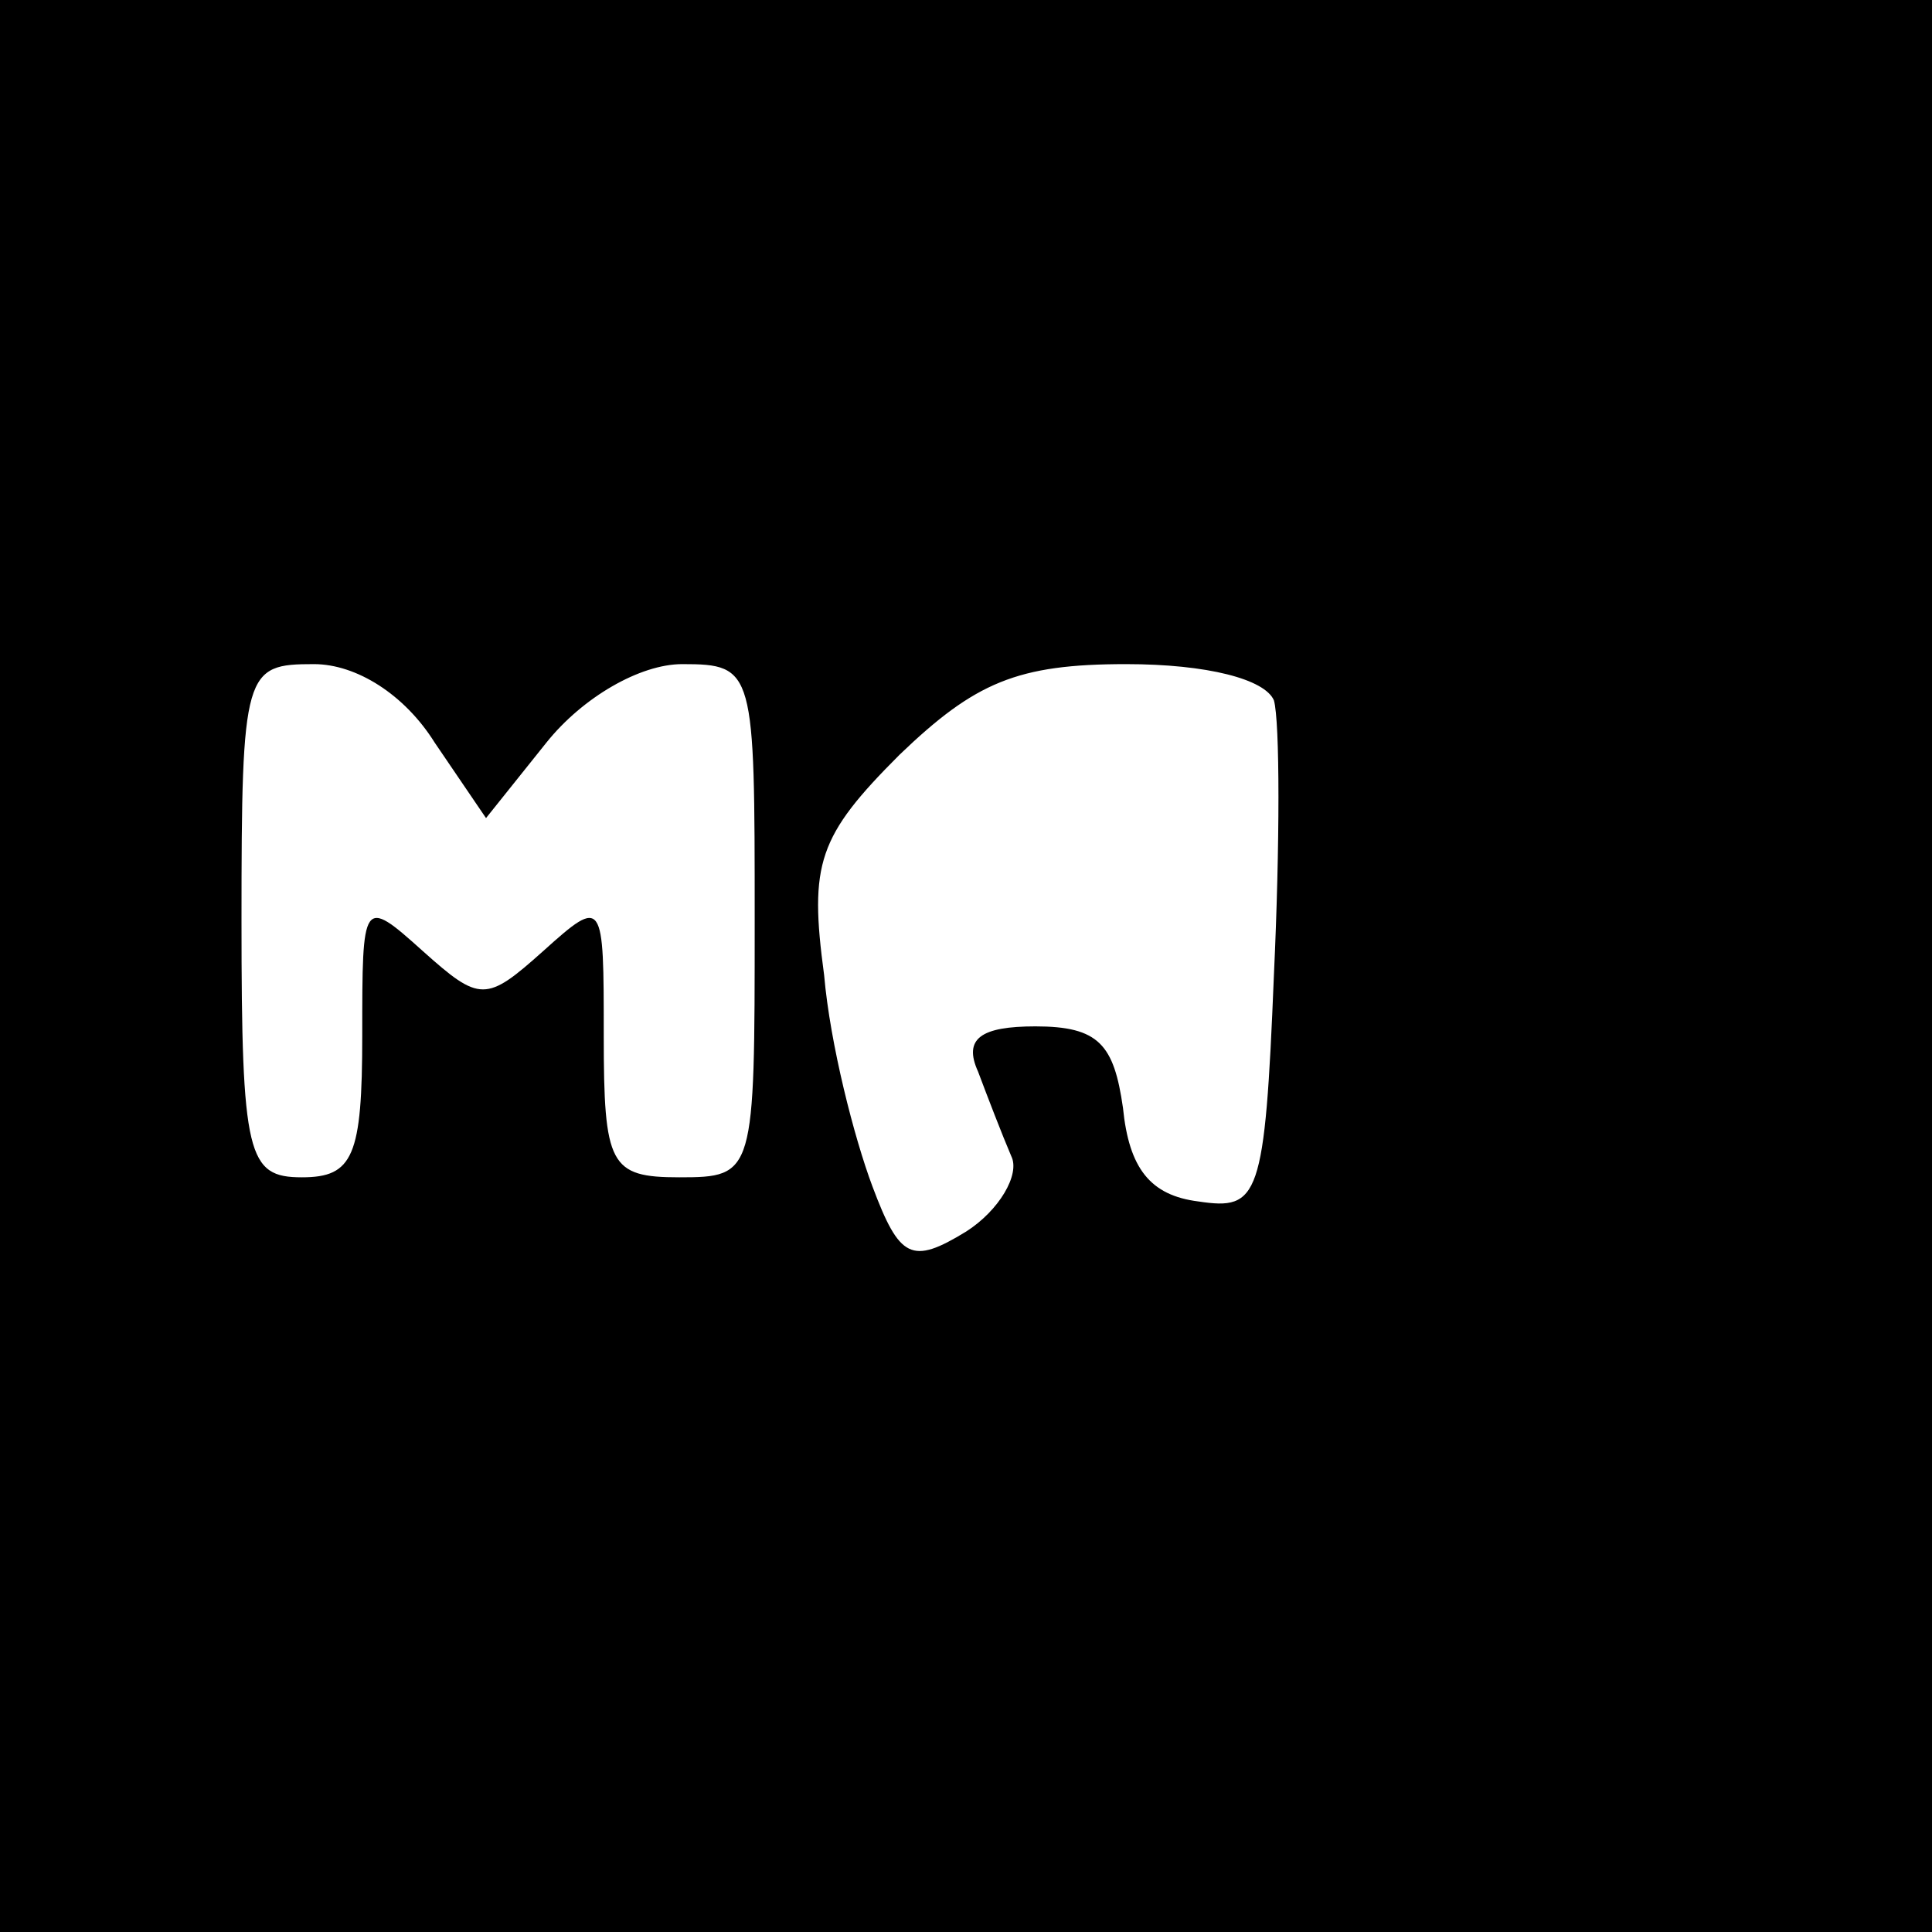 <?xml version="1.0" standalone="no"?>
<!DOCTYPE svg PUBLIC "-//W3C//DTD SVG 20010904//EN"
 "http://www.w3.org/TR/2001/REC-SVG-20010904/DTD/svg10.dtd">
<svg version="1.0" xmlns="http://www.w3.org/2000/svg"
 width="64pt" height="64pt" viewBox="0 0 64 64"
 preserveAspectRatio="xMidYMid meet">
<g transform="translate(0,64) scale(0.1,-0.1)"
fill="#000000" stroke="none">
<path d="M0 320 l0 -320 320 0 320 0 0 320 0 320 -320 0 -320 0 0 -320z m144
74 l17 -25 20 25 c12 15 31 26 45 26 24 0 24 -2 24 -85 0 -84 0 -85 -25 -85
-23 0 -25 4 -25 47 0 45 0 46 -20 28 -19 -17 -21 -17 -40 0 -20 18 -20 17 -20
-28 0 -40 -3 -47 -20 -47 -18 0 -20 7 -20 85 0 83 1 85 24 85 14 0 30 -10 40
-26z m278 14 c2 -7 2 -48 0 -91 -3 -74 -5 -78 -25 -75 -16 2 -23 11 -25 31 -3
21 -8 27 -29 27 -18 0 -24 -4 -19 -15 3 -8 8 -21 11 -28 3 -6 -4 -18 -15 -25
-18 -11 -22 -9 -31 15 -6 16 -14 47 -16 70 -5 37 -2 46 25 73 25 24 39 30 75
30 27 0 46 -5 49 -12z"/>
</g>
</svg>
